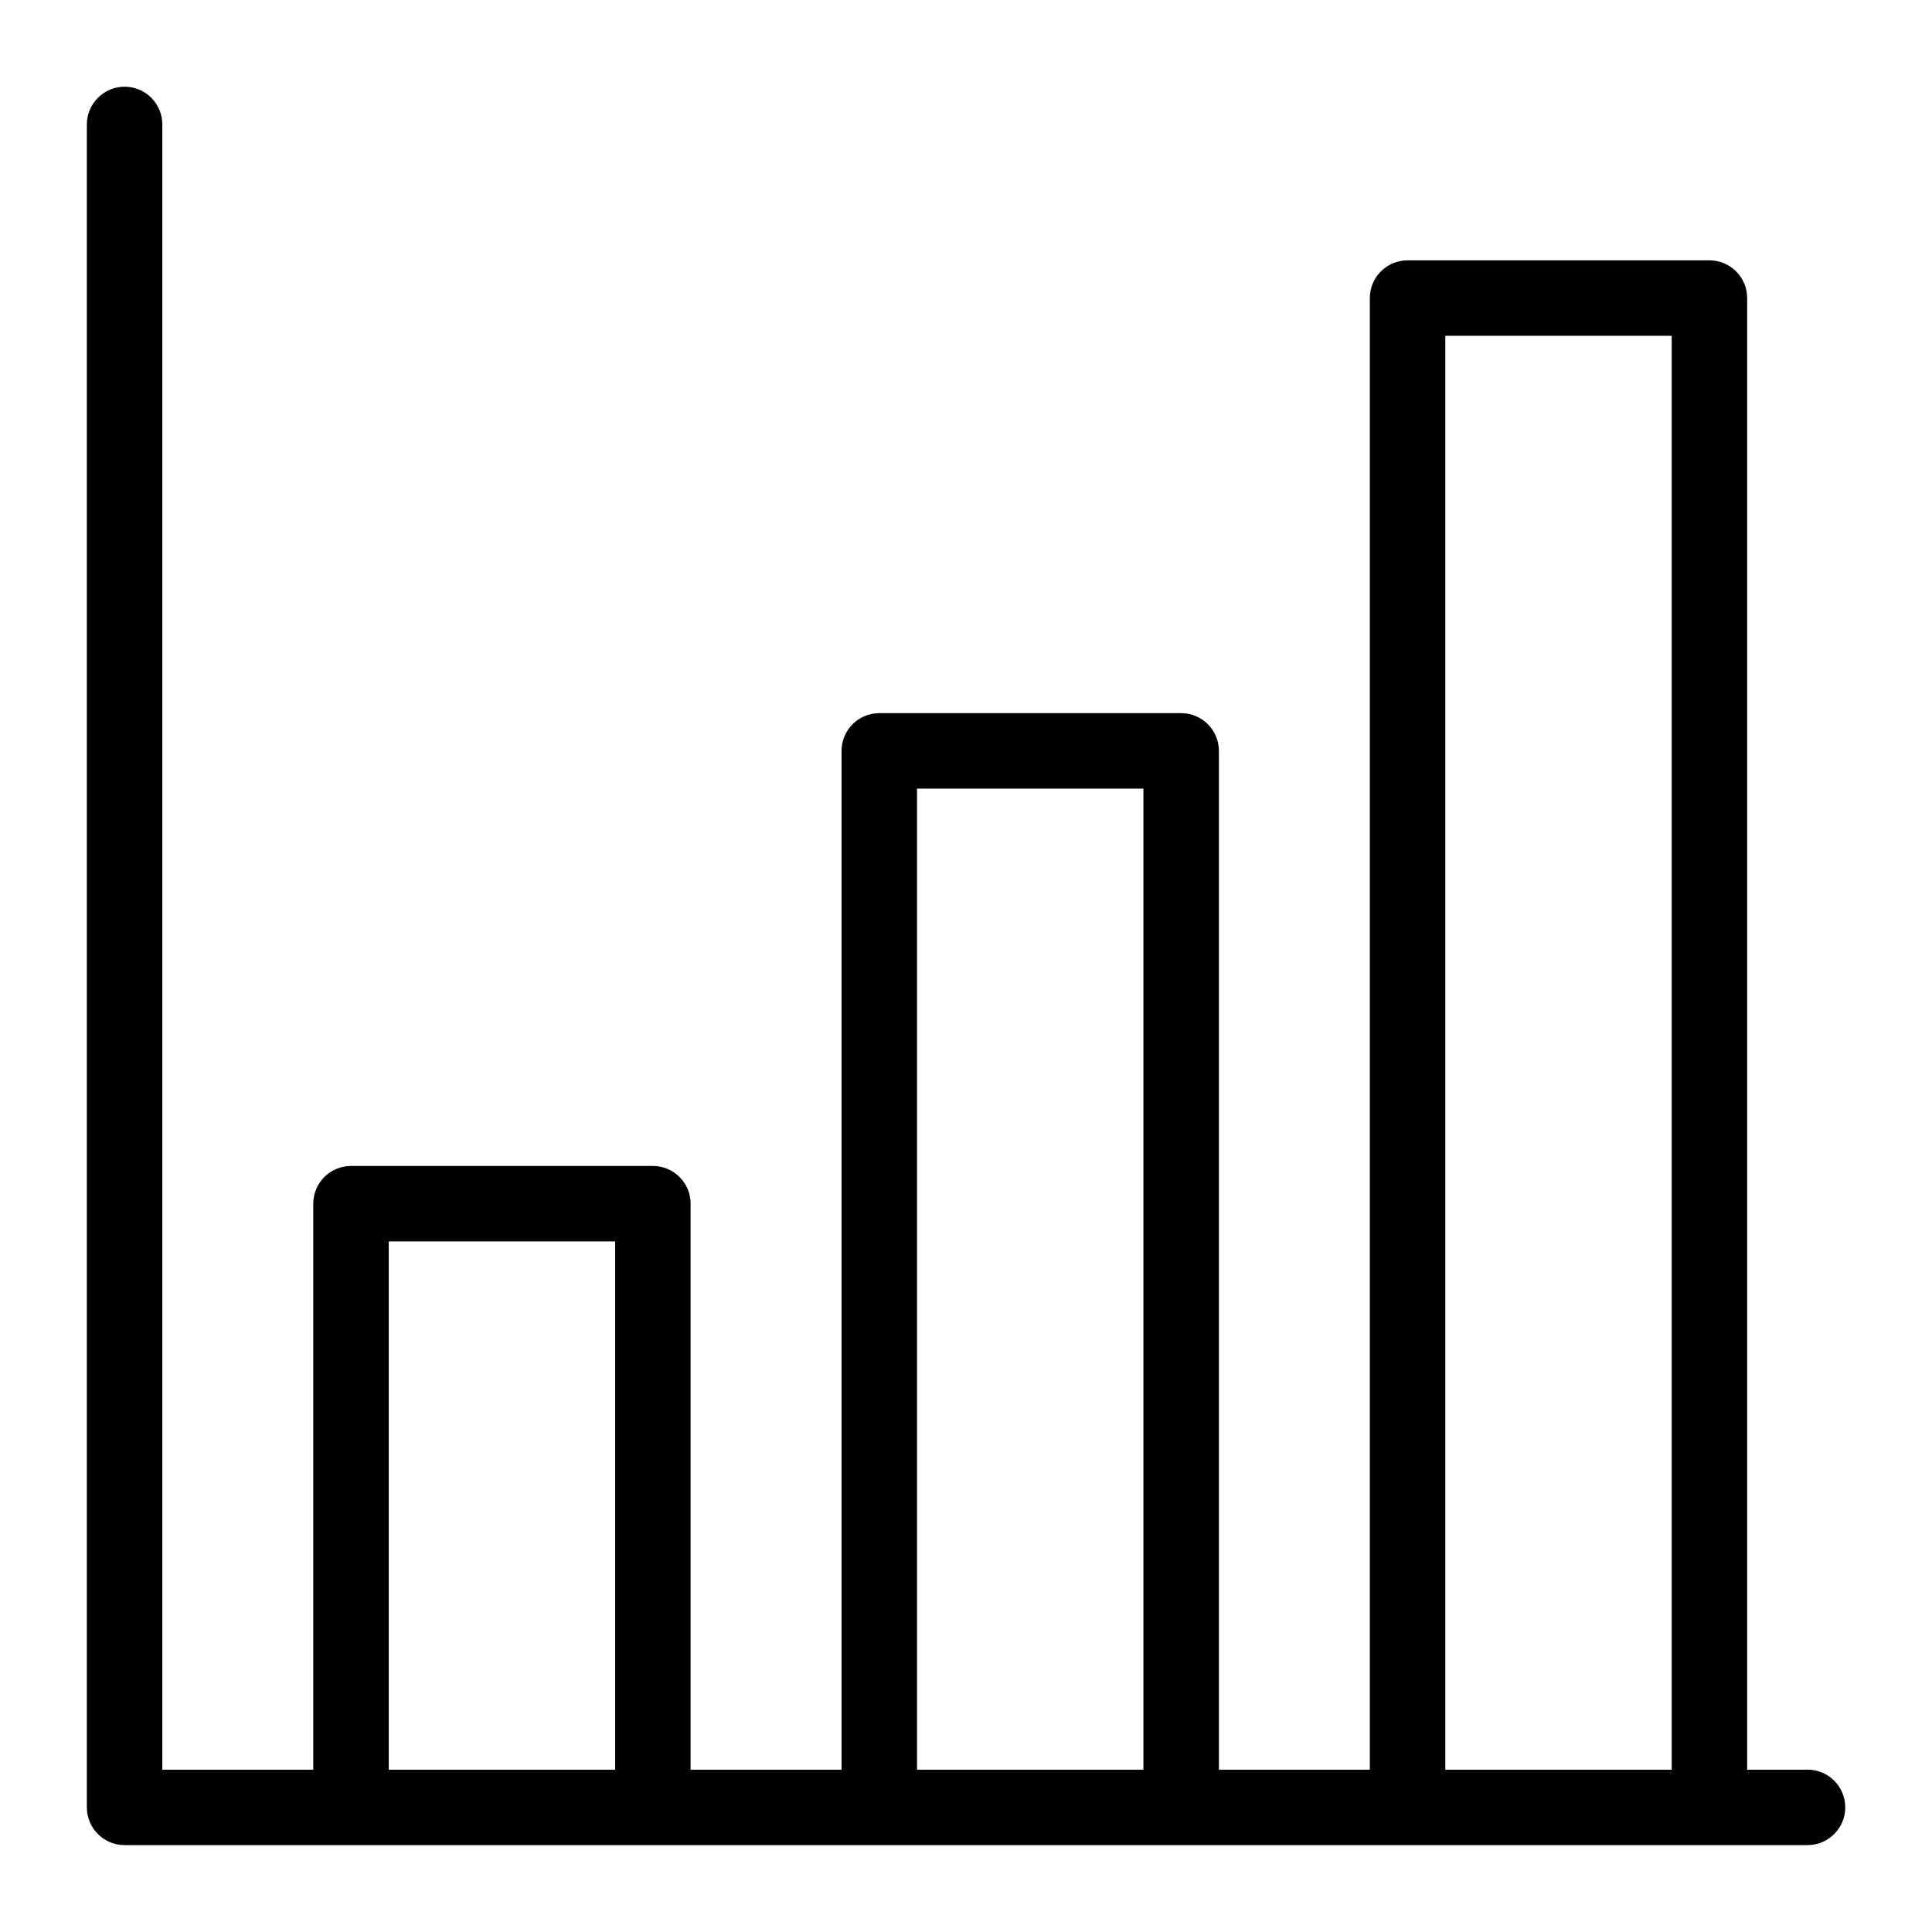 <svg class="h-full w-full" version="1.1" viewBox="0 0 1200 1200" xmlns="http://www.w3.org/2000/svg">
    <path class="fill-accent5"
        d="m1122.7 1099.2h-37.5v-914.06c0-12.938-10.5-23.438-23.438-23.438h-187.5c-12.938 0-23.438 10.5-23.438 23.438v914.06h-93.75v-632.81c0-12.938-10.5-23.438-23.438-23.438h-187.5c-12.938 0-23.438 10.5-23.438 23.438v632.81h-93.75v-351.56c0-12.938-10.5-23.438-23.438-23.438h-187.5c-12.938 0-23.438 10.5-23.438 23.438v351.56h-93.75v-1021.9c0-12.938-10.5-23.438-23.438-23.438s-23.438 10.5-23.438 23.438v1045.3c0 12.938 10.5 23.438 23.438 23.438h1045.3c12.938 0 23.438-10.5 23.438-23.438s-10.5-23.438-23.438-23.438zm-740.62 0h-140.62v-328.12h140.62zm328.12 0h-140.62v-609.38h140.62zm328.12 0h-140.62v-890.62h140.62z" />
</svg>